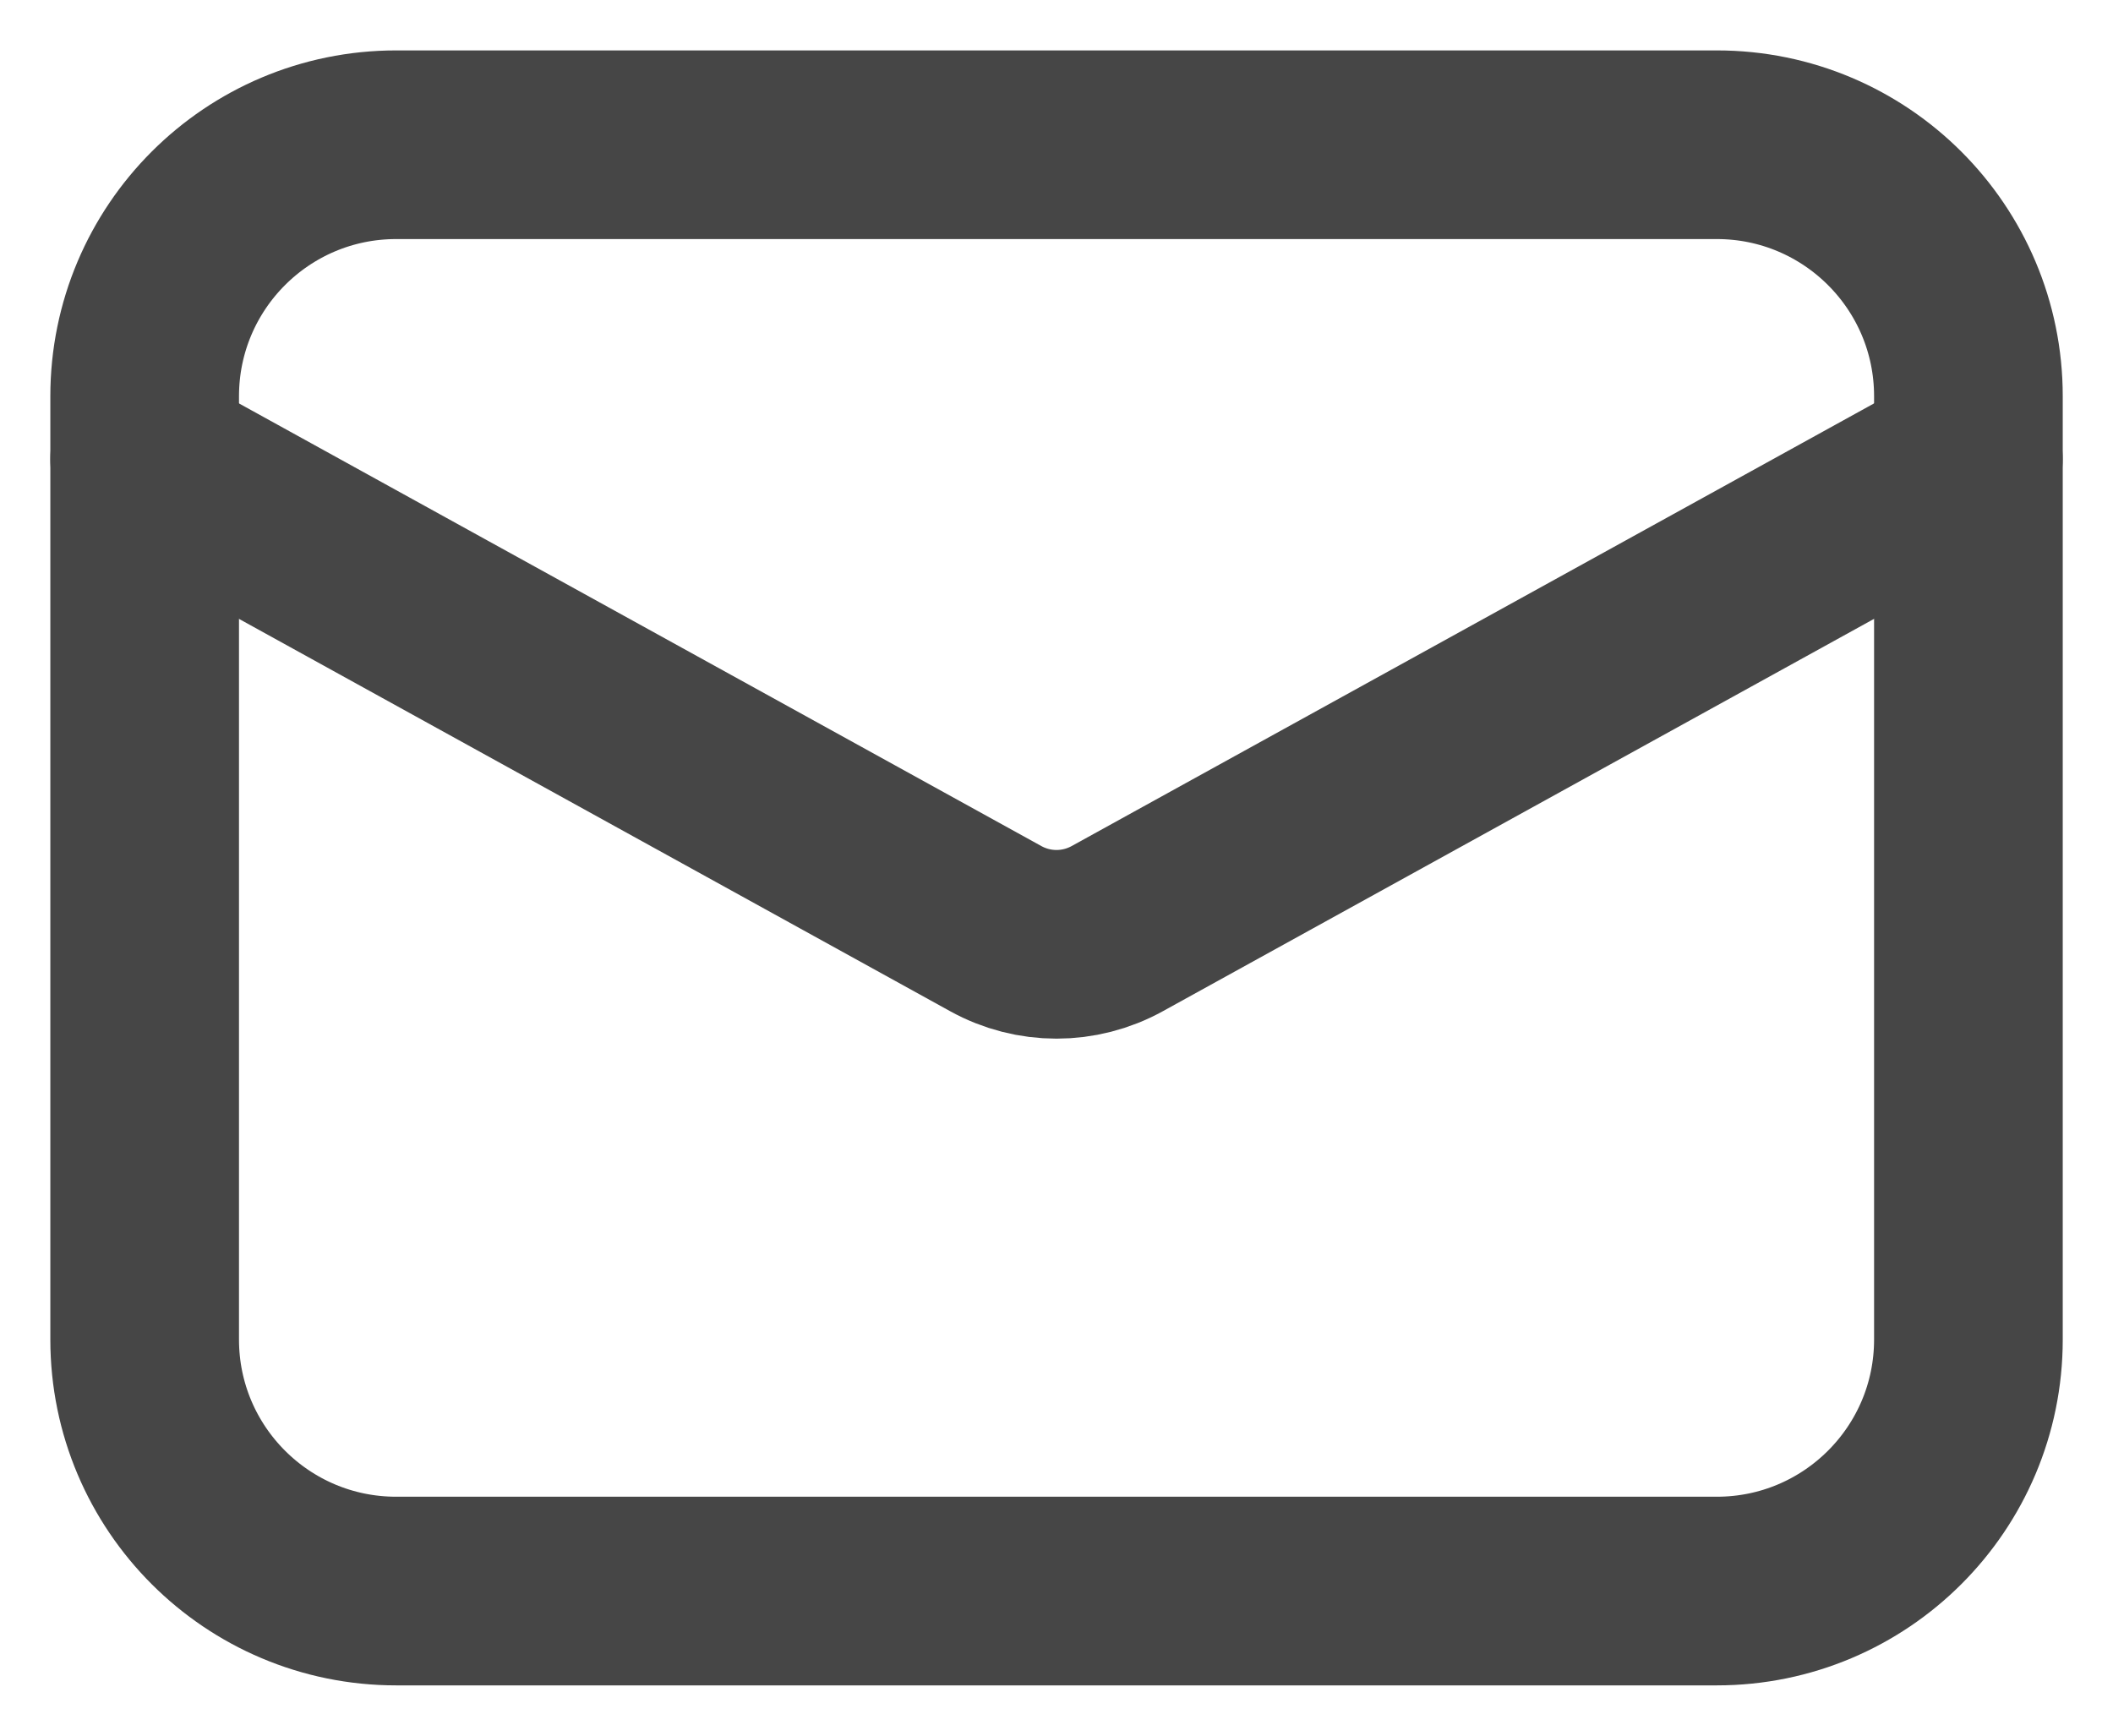 <svg width="28" height="23" viewBox="0 0 28 23" fill="none" xmlns="http://www.w3.org/2000/svg">
<path d="M1.917 6.084L13.195 12.306C13.697 12.583 14.303 12.583 14.805 12.306L26.083 6.084" stroke="#464646" stroke-width="2.5" stroke-linecap="round" stroke-linejoin="round"/>
<path d="M5.25 21.084L22.75 21.084C24.591 21.084 26.084 19.592 26.084 17.751L26.084 5.251C26.084 3.41 24.591 1.918 22.75 1.918L5.25 1.918C3.409 1.918 1.917 3.41 1.917 5.251L1.917 17.751C1.917 19.592 3.409 21.084 5.25 21.084Z" stroke="#464646" stroke-width="2.5" stroke-linecap="round" stroke-linejoin="round"/>
</svg>
